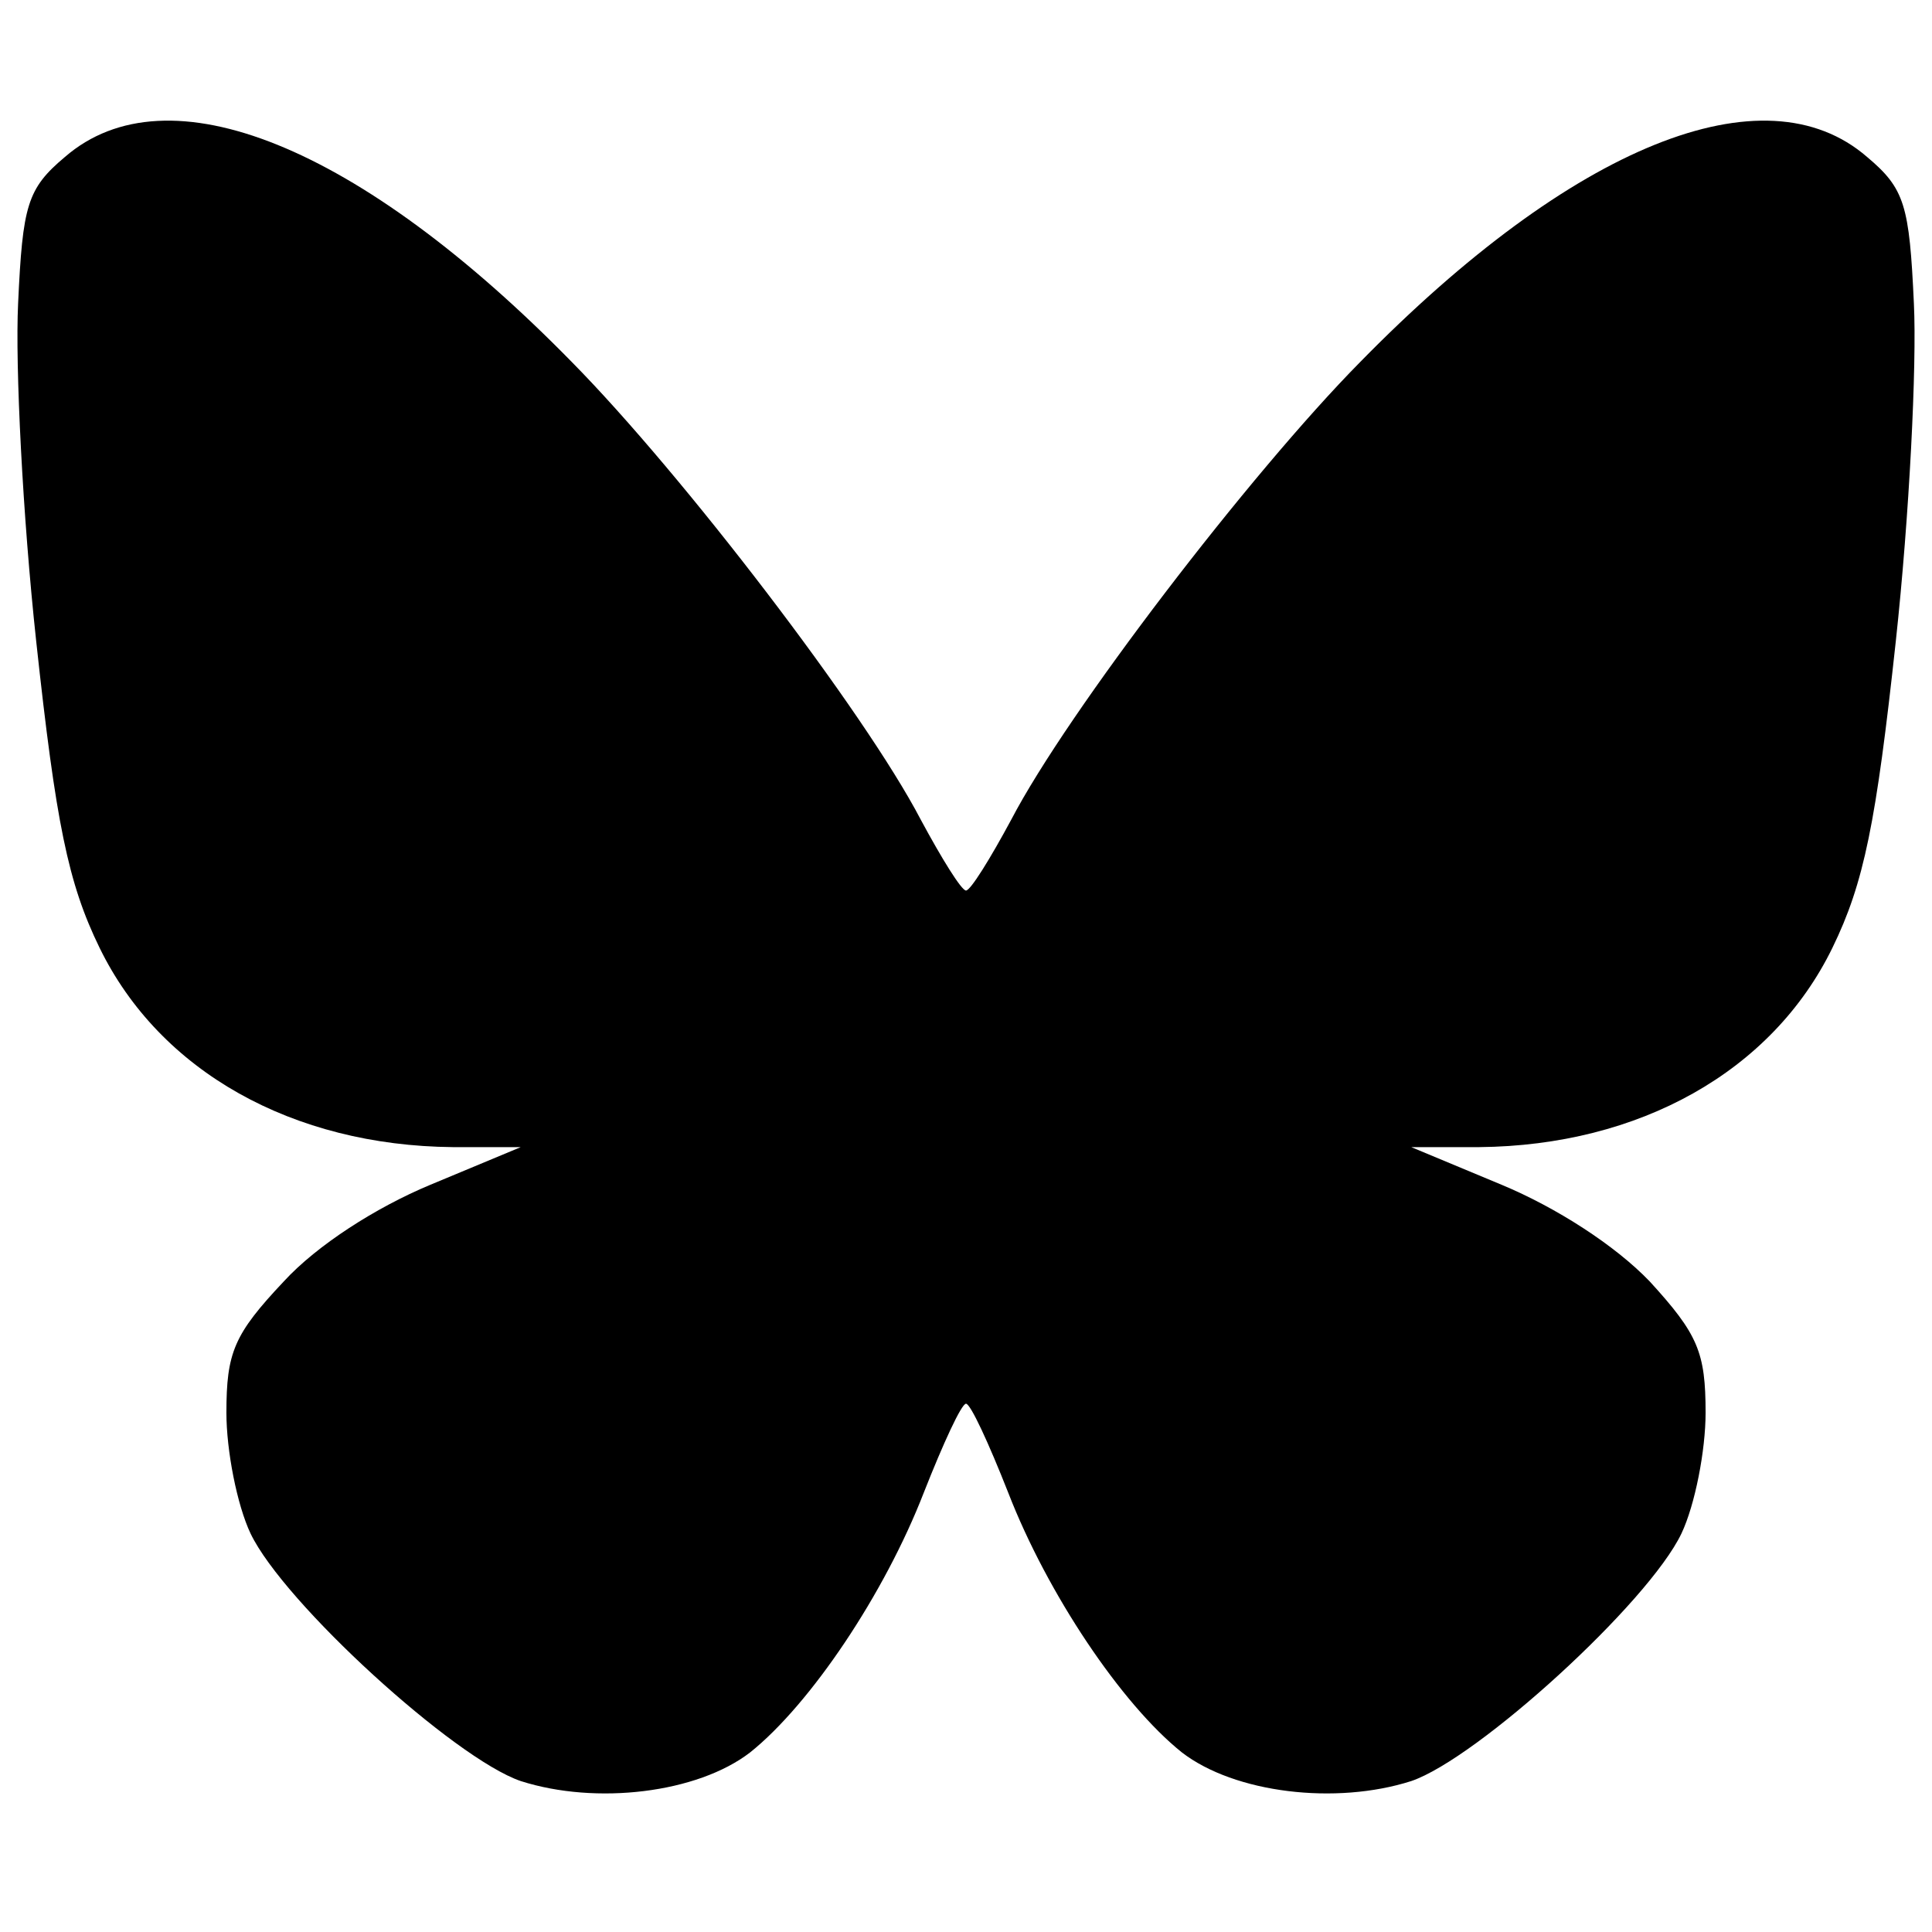 <?xml version="1.0" standalone="no"?>
<!DOCTYPE svg PUBLIC "-//W3C//DTD SVG 20010904//EN"
 "http://www.w3.org/TR/2001/REC-SVG-20010904/DTD/svg10.dtd">
<svg version="1.0" xmlns="http://www.w3.org/2000/svg"
 width="128pt" height="128pt" viewBox="0 0 128 128"
 preserveAspectRatio="xMidYMid meet">

<g transform="translate(0,128) scale(0.1,-0.1)"
fill="#000000" stroke="none">
<path d="M43 1176 c-25 -21 -28 -32 -31 -97 -2 -41 3 -141 12 -224 13 -120 21
-160 42 -203 40 -82 128 -131 234 -132 l45 0 -60 -25 c-36 -15 -75 -40 -97
-64 -33 -35 -38 -47 -38 -87 0 -25 7 -61 16 -80 22 -46 135 -149 179 -164 50
-16 117 -8 152 19 40 32 89 105 115 172 13 33 25 59 28 59 3 0 15 -26 28 -59
26 -67 75 -140 115 -172 35 -27 102 -35 152 -19 44 15 157 118 179 164 9 19
16 55 16 80 0 40 -5 52 -37 87 -23 24 -62 49 -98 64 l-60 25 45 0 c106 1 194
50 234 132 21 43 29 83 42 203 9 83 14 183 12 224 -3 65 -6 76 -31 97 -68 59
-195 8 -336 -136 -73 -74 -194 -232 -231 -303 -14 -26 -27 -47 -30 -47 -3 0
-16 21 -30 47 -37 71 -158 229 -231 303 -141 144 -268 195 -336 136z"/>
</g>
</svg>
